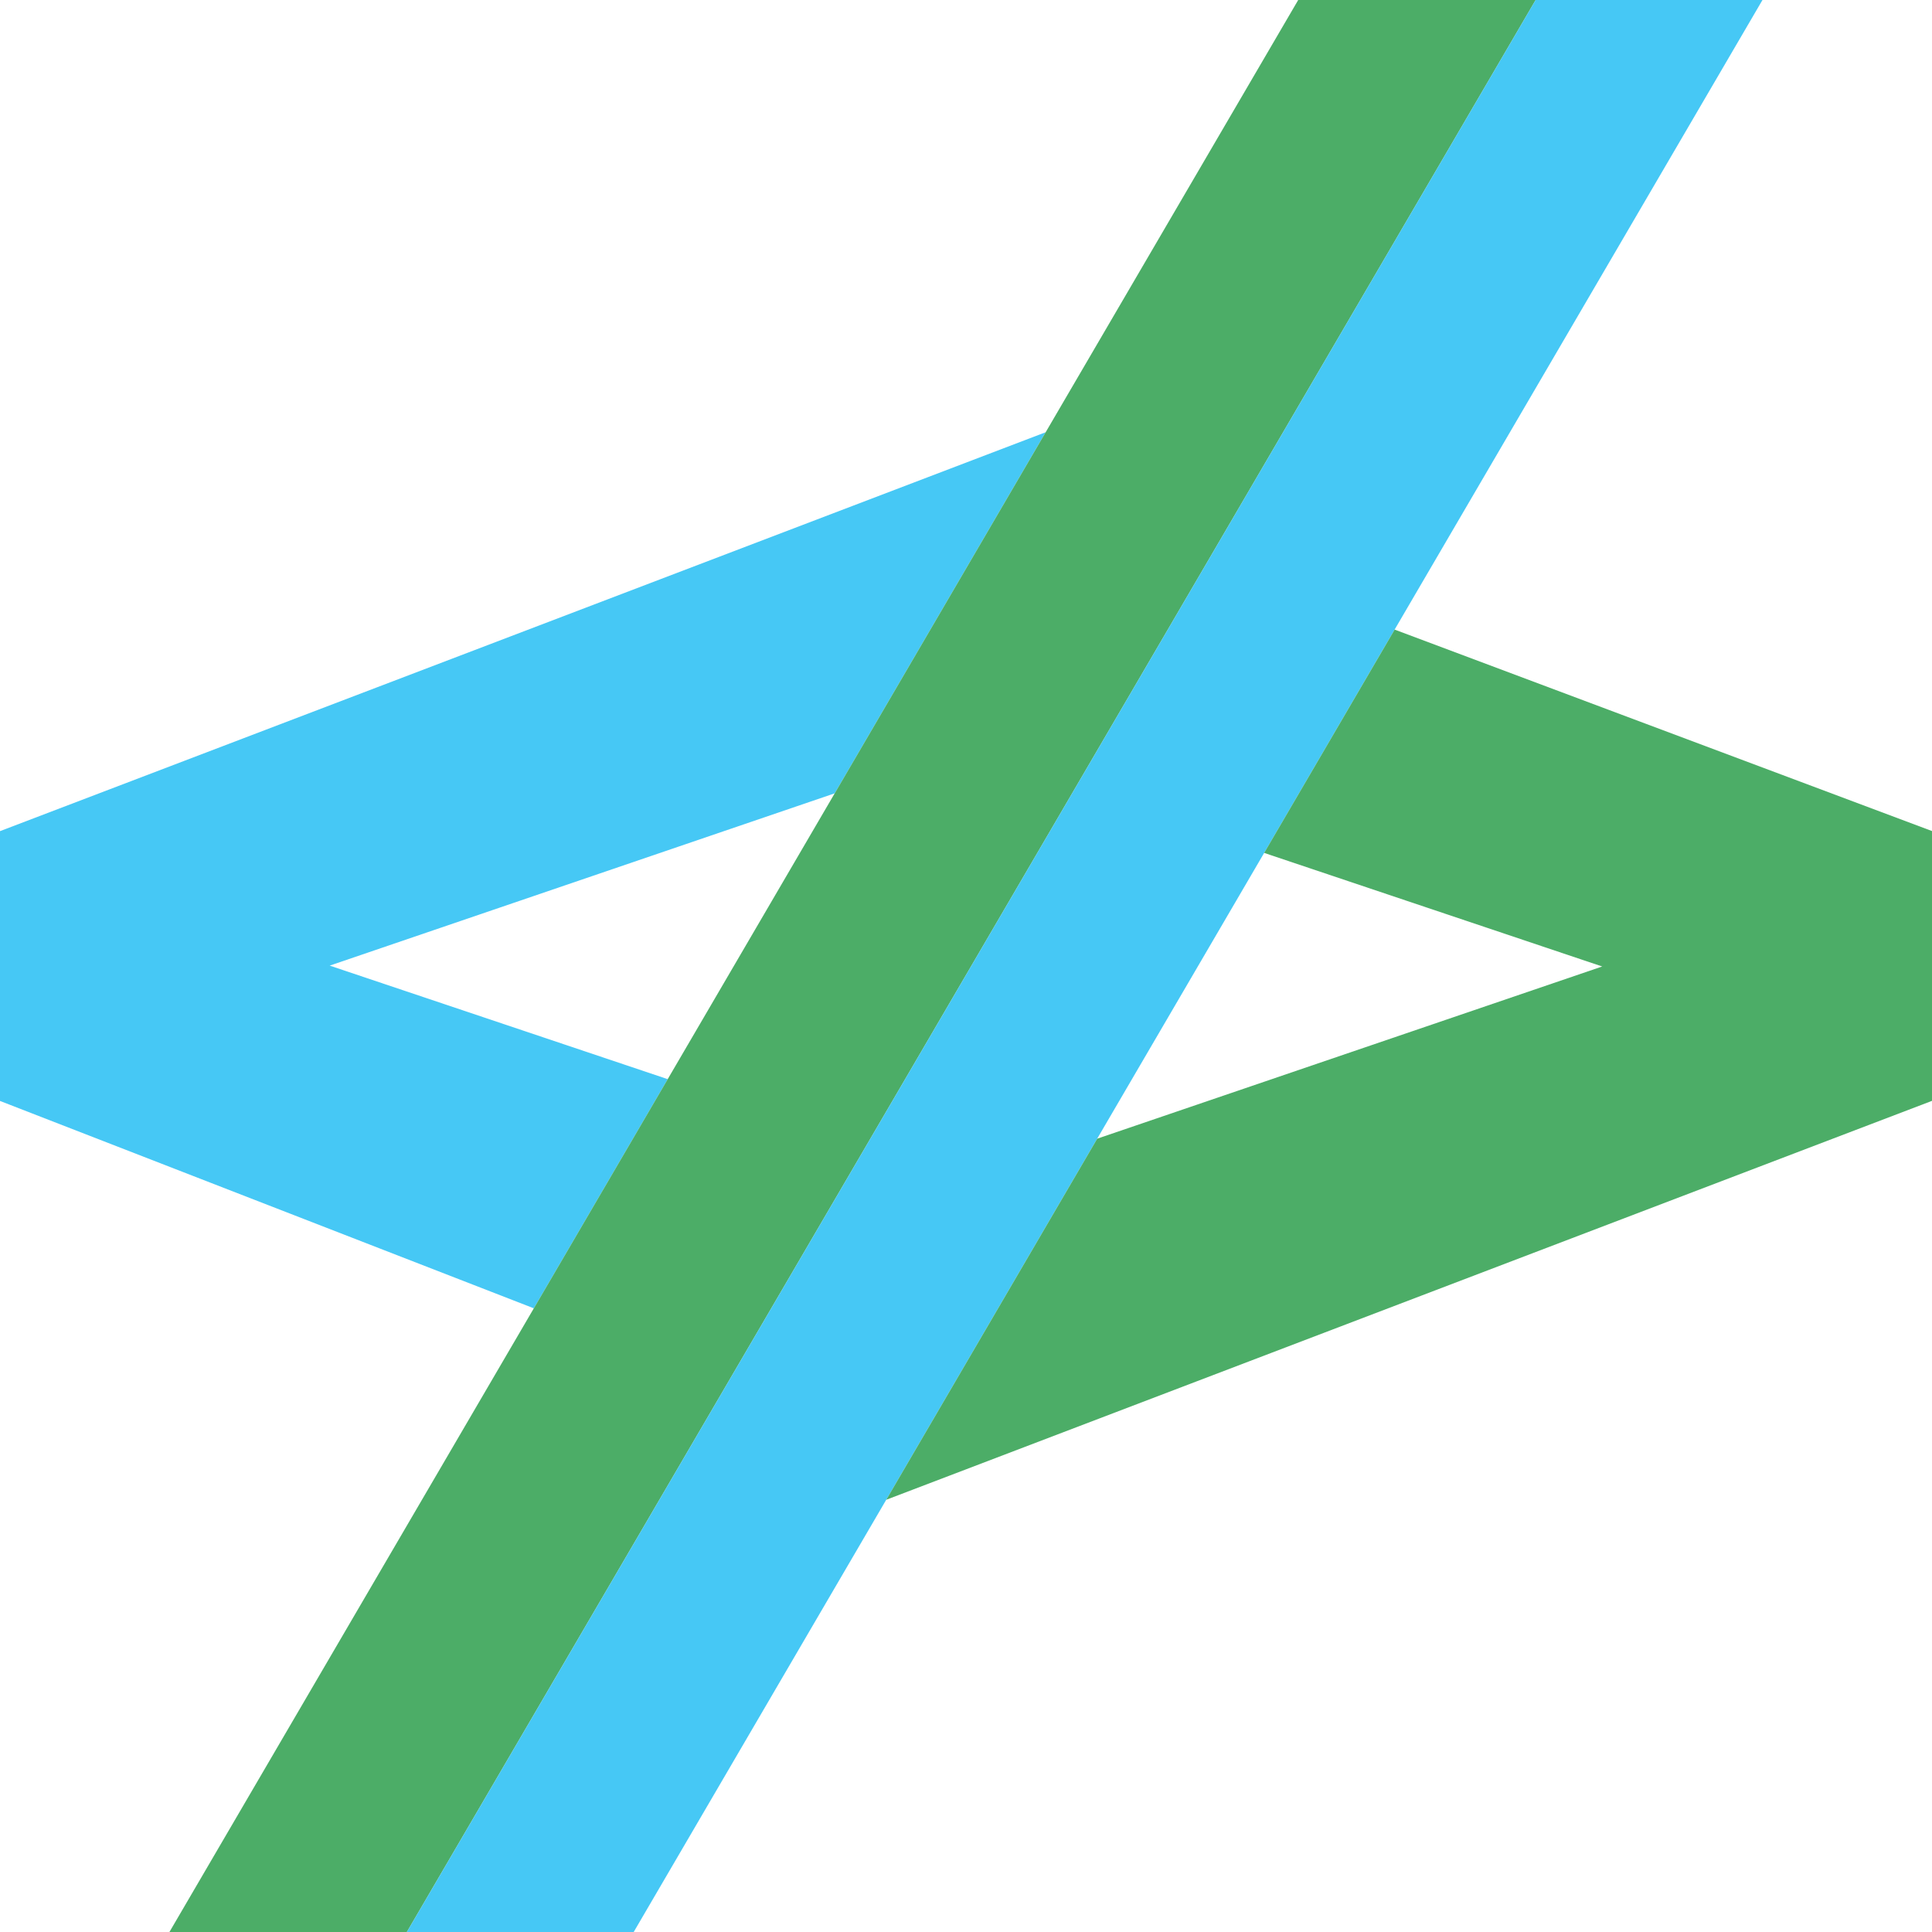 <?xml version="1.0" encoding="UTF-8" standalone="no"?>
<svg
   viewBox="0 0 100 100"
   version="1.1"
   id="svg14"
   sodipodi:docname="logo.svg"
   width="200"
   height="200"
   inkscape:version="1.2.2 (b0a8486541, 2022-12-01)"
   xmlns:inkscape="http://www.inkscape.org/namespaces/inkscape"
   xmlns:sodipodi="http://sodipodi.sourceforge.net/DTD/sodipodi-0.dtd"
   xmlns="http://www.w3.org/2000/svg"
   xmlns:svg="http://www.w3.org/2000/svg">
  <sodipodi:namedview
     id="namedview16"
     pagecolor="#ffffff"
     bordercolor="#000000"
     borderopacity="0.25"
     inkscape:showpageshadow="2"
     inkscape:pageopacity="0.0"
     inkscape:pagecheckerboard="0"
     inkscape:deskcolor="#d1d1d1"
     showgrid="false"
     inkscape:zoom="2.340725"
     inkscape:cx="83.093911"
     inkscape:cy="47.848422"
     inkscape:window-width="960"
     inkscape:window-height="1052"
     inkscape:window-x="960"
     inkscape:window-y="0"
     inkscape:window-maximized="0"
     inkscape:current-layer="svg14" />
  <defs
     id="defs4">
    <style
       id="style2">.alb{fill:#0098FF}.alg{fill:#0065A9}</style>
  </defs>
  <path
     id="path168-6"
     style="display:inline;fill:#46c8f5;stroke-width:0.5;fill-opacity:1"
     class="alb"
     d="M 54.124,22.372 0,43.02 V 56.985 L 27.631,67.718 34.561,55.857 17.065,49.98 43.204,41.063 Z"
     inkscape:label="NLeft" />
  <path
     id="path12-7"
     style="display:inline;fill:#4cad67;stroke-width:0.5;fill-opacity:1"
     class="alg"
     d="M 67.195,0 8.77,100 H 21.059 L 79.485,0 Z"
     inkscape:label="NLS"
     sodipodi:nodetypes="ccccc" />
  <path
     class="alb"
     d="M 32.8,100 H 21.059 l 58.425,-100 h 11.741 z"
     id="path10-5"
     style="display:inline;fill:#46c8f5;stroke-width:0.5;fill-opacity:1"
     sodipodi:nodetypes="ccccc"
     inkscape:label="NRS" />
  <path
     id="path170-3"
     style="fill:#4cad67;stroke-width:0.5;fill-opacity:1"
     class="alg"
     inkscape:label="path170"
     d="M 72.186,32.588 65.432,44.146 82.93,50.025 56.791,58.938 45.871,77.628 100,56.98 V 43.015 Z" />
</svg>
